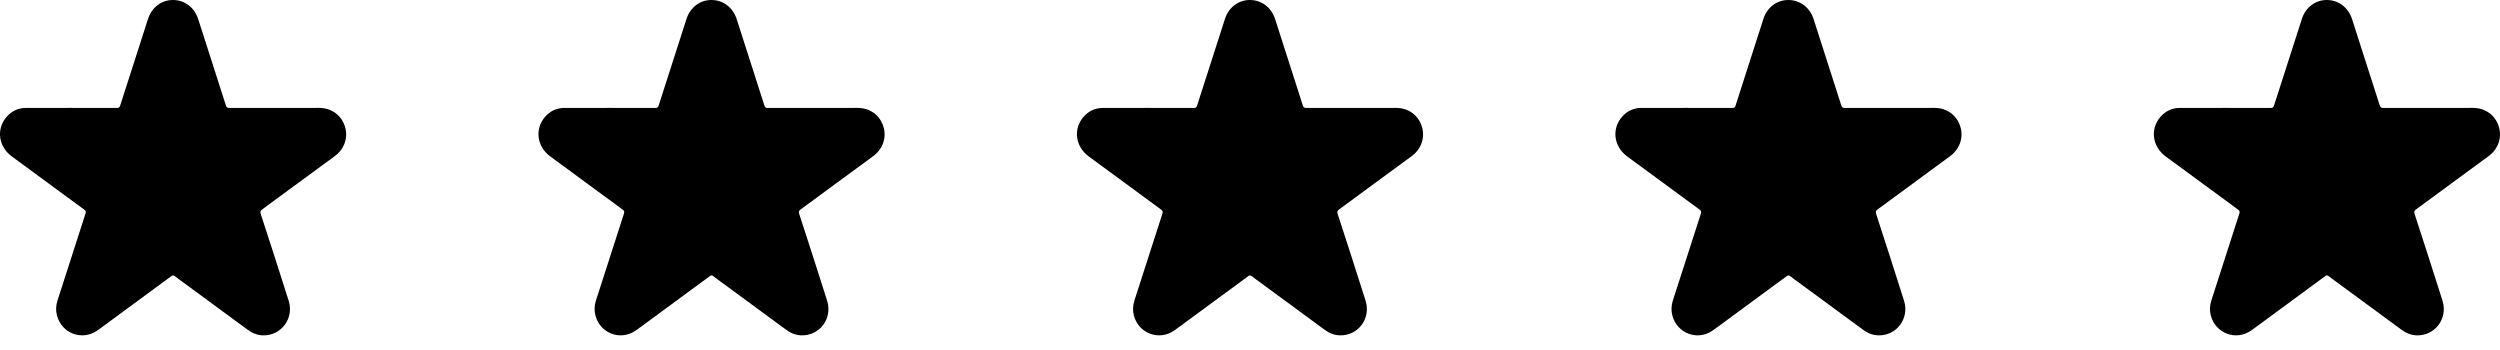 <?xml version="1.0" encoding="UTF-8" standalone="no"?>
<svg width="100px" height="14px" viewBox="0 0 100 14" version="1.1" xmlns="http://www.w3.org/2000/svg" xmlns:xlink="http://www.w3.org/1999/xlink">
    <!-- Generator: sketchtool 41.2 (35397) - http://www.bohemiancoding.com/sketch -->
    <title>0C18D9CA-E00E-43AA-A354-5199DEFBF881</title>
    <desc>Created with sketchtool.</desc>
    <defs></defs>
    <g id="Page-1" stroke="none" stroke-width="1" fill="none" fill-rule="evenodd">
        <g id="Detalle-de-producto-" transform="translate(-755, -395)" fill="#000000">
            <g id="Group-27" transform="translate(755, 395)">
                <g id="Group-Copy-4">
                    <path d="M2.847,4.316 C3.456,4.316 4.065,4.314 4.674,4.318 C4.75,4.318 4.783,4.297 4.807,4.222 C5.177,3.065 5.549,1.909 5.922,0.753 C6.071,0.292 6.463,-0.002 6.92,9.2217956e-06 C7.39,0.002 7.778,0.298 7.929,0.767 C8.299,1.917 8.67,3.067 9.036,4.218 C9.062,4.298 9.098,4.318 9.177,4.318 C10.372,4.315 11.567,4.316 12.762,4.316 C13.252,4.316 13.647,4.597 13.794,5.05 C13.936,5.489 13.784,5.954 13.393,6.243 C12.428,6.955 11.462,7.664 10.493,8.372 C10.42,8.425 10.4,8.466 10.43,8.559 C10.806,9.714 11.181,10.869 11.546,12.027 C11.771,12.74 11.247,13.436 10.512,13.414 C10.284,13.407 10.084,13.321 9.9,13.185 C9.033,12.546 8.165,11.909 7.297,11.272 C7.196,11.197 7.092,11.127 6.995,11.047 C6.939,11.001 6.901,11.01 6.847,11.05 C6.051,11.638 5.252,12.224 4.454,12.81 C4.263,12.951 4.074,13.096 3.878,13.23 C3.276,13.64 2.47,13.334 2.281,12.626 C2.227,12.424 2.235,12.222 2.299,12.023 C2.671,10.864 3.043,9.704 3.419,8.546 C3.445,8.466 3.43,8.429 3.365,8.381 C2.4,7.675 1.436,6.968 0.473,6.258 C-0.067,5.86 -0.158,5.156 0.268,4.67 C0.472,4.437 0.732,4.318 1.04,4.317 C1.642,4.314 2.245,4.316 2.847,4.316" id="Fill-1"></path>
                    <path d="M24.386,4.316 C24.995,4.316 25.603,4.314 26.212,4.318 C26.289,4.318 26.322,4.297 26.346,4.222 C26.715,3.065 27.087,1.909 27.461,0.753 C27.61,0.292 28.002,-0.002 28.459,9.2217956e-06 C28.928,0.002 29.317,0.298 29.468,0.767 C29.837,1.917 30.208,3.067 30.575,4.218 C30.601,4.298 30.637,4.318 30.715,4.318 C31.91,4.315 33.106,4.316 34.301,4.316 C34.79,4.316 35.186,4.597 35.332,5.05 C35.474,5.489 35.322,5.954 34.932,6.243 C33.967,6.955 33,7.664 32.032,8.372 C31.959,8.425 31.939,8.466 31.969,8.559 C32.345,9.714 32.719,10.869 33.085,12.027 C33.309,12.74 32.785,13.436 32.05,13.414 C31.822,13.407 31.622,13.321 31.439,13.185 C30.572,12.546 29.703,11.909 28.835,11.272 C28.734,11.197 28.63,11.127 28.534,11.047 C28.478,11.001 28.44,11.01 28.386,11.05 C27.589,11.638 26.791,12.224 25.993,12.81 C25.801,12.951 25.613,13.096 25.416,13.23 C24.814,13.64 24.008,13.334 23.819,12.626 C23.765,12.424 23.773,12.222 23.837,12.023 C24.21,10.864 24.582,9.704 24.958,8.546 C24.984,8.466 24.968,8.429 24.903,8.381 C23.938,7.675 22.974,6.968 22.011,6.258 C21.472,5.86 21.381,5.156 21.806,4.67 C22.01,4.437 22.271,4.318 22.578,4.317 C23.181,4.314 23.783,4.316 24.386,4.316" id="Fill-1-Copy"></path>
                    <path d="M45.924,4.316 C46.533,4.316 47.142,4.314 47.751,4.318 C47.827,4.318 47.86,4.297 47.884,4.222 C48.254,3.065 48.626,1.909 48.999,0.753 C49.148,0.292 49.54,-0.002 49.997,9.2217956e-06 C50.467,0.002 50.855,0.298 51.006,0.767 C51.376,1.917 51.747,3.067 52.113,4.218 C52.139,4.298 52.175,4.318 52.253,4.318 C53.449,4.315 54.644,4.316 55.839,4.316 C56.329,4.316 56.724,4.597 56.871,5.05 C57.013,5.489 56.861,5.954 56.47,6.243 C55.505,6.955 54.538,7.664 53.57,8.372 C53.497,8.425 53.477,8.466 53.507,8.559 C53.883,9.714 54.258,10.869 54.623,12.027 C54.848,12.74 54.323,13.436 53.589,13.414 C53.361,13.407 53.161,13.321 52.977,13.185 C52.11,12.546 51.242,11.909 50.374,11.272 C50.273,11.197 50.169,11.127 50.072,11.047 C50.016,11.001 49.978,11.01 49.924,11.05 C49.128,11.638 48.329,12.224 47.531,12.81 C47.34,12.951 47.151,13.096 46.955,13.23 C46.352,13.64 45.547,13.334 45.357,12.626 C45.304,12.424 45.312,12.222 45.376,12.023 C45.748,10.864 46.12,9.704 46.496,8.546 C46.522,8.466 46.507,8.429 46.442,8.381 C45.477,7.675 44.512,6.968 43.55,6.258 C43.01,5.86 42.919,5.156 43.345,4.67 C43.549,4.437 43.809,4.318 44.117,4.317 C44.719,4.314 45.322,4.316 45.924,4.316" id="Fill-1-Copy-2"></path>
                    <path d="M67.463,4.316 C68.071,4.316 68.68,4.314 69.289,4.318 C69.366,4.318 69.399,4.297 69.423,4.222 C69.792,3.065 70.164,1.909 70.537,0.753 C70.686,0.292 71.079,-0.002 71.536,9.2217956e-06 C72.005,0.002 72.394,0.298 72.545,0.767 C72.914,1.917 73.285,3.067 73.652,4.218 C73.677,4.298 73.714,4.318 73.792,4.318 C74.987,4.315 76.182,4.316 77.378,4.316 C77.867,4.316 78.263,4.597 78.409,5.05 C78.551,5.489 78.399,5.954 78.009,6.243 C77.044,6.955 76.077,7.664 75.109,8.372 C75.036,8.425 75.016,8.466 75.046,8.559 C75.421,9.714 75.796,10.869 76.161,12.027 C76.386,12.74 75.862,13.436 75.127,13.414 C74.899,13.407 74.699,13.321 74.515,13.185 C73.649,12.546 72.78,11.909 71.912,11.272 C71.811,11.197 71.707,11.127 71.611,11.047 C71.554,11.001 71.517,11.01 71.463,11.05 C70.666,11.638 69.868,12.224 69.07,12.81 C68.878,12.951 68.69,13.096 68.493,13.23 C67.891,13.64 67.085,13.334 66.896,12.626 C66.842,12.424 66.85,12.222 66.914,12.023 C67.287,10.864 67.659,9.704 68.035,8.546 C68.061,8.466 68.045,8.429 67.98,8.381 C67.015,7.675 66.051,6.968 65.088,6.258 C64.549,5.86 64.458,5.156 64.883,4.67 C65.087,4.437 65.347,4.318 65.655,4.317 C66.258,4.314 66.86,4.316 67.463,4.316" id="Fill-1-Copy-3"></path>
                    <path d="M89.001,4.316 C89.61,4.316 90.219,4.314 90.828,4.318 C90.904,4.318 90.937,4.297 90.961,4.222 C91.331,3.065 91.703,1.909 92.076,0.753 C92.225,0.292 92.617,-0.002 93.074,9.2217956e-06 C93.544,0.002 93.932,0.298 94.083,0.767 C94.453,1.917 94.824,3.067 95.19,4.218 C95.216,4.298 95.252,4.318 95.33,4.318 C96.526,4.315 97.721,4.316 98.916,4.316 C99.406,4.316 99.801,4.597 99.948,5.05 C100.09,5.489 99.938,5.954 99.547,6.243 C98.582,6.955 97.615,7.664 96.647,8.372 C96.574,8.425 96.554,8.466 96.584,8.559 C96.96,9.714 97.335,10.869 97.7,12.027 C97.925,12.74 97.4,13.436 96.666,13.414 C96.438,13.407 96.237,13.321 96.054,13.185 C95.187,12.546 94.319,11.909 93.451,11.272 C93.35,11.197 93.246,11.127 93.149,11.047 C93.093,11.001 93.055,11.01 93.001,11.05 C92.204,11.638 91.406,12.224 90.608,12.81 C90.417,12.951 90.228,13.096 90.032,13.23 C89.429,13.64 88.623,13.334 88.434,12.626 C88.38,12.424 88.389,12.222 88.453,12.023 C88.825,10.864 89.197,9.704 89.573,8.546 C89.599,8.466 89.584,8.429 89.519,8.381 C88.553,7.675 87.589,6.968 86.627,6.258 C86.087,5.86 85.996,5.156 86.422,4.67 C86.626,4.437 86.886,4.318 87.194,4.317 C87.796,4.314 88.399,4.316 89.001,4.316" id="Fill-1-Copy-4"></path>
                </g>
            </g>
        </g>
    </g>
</svg>